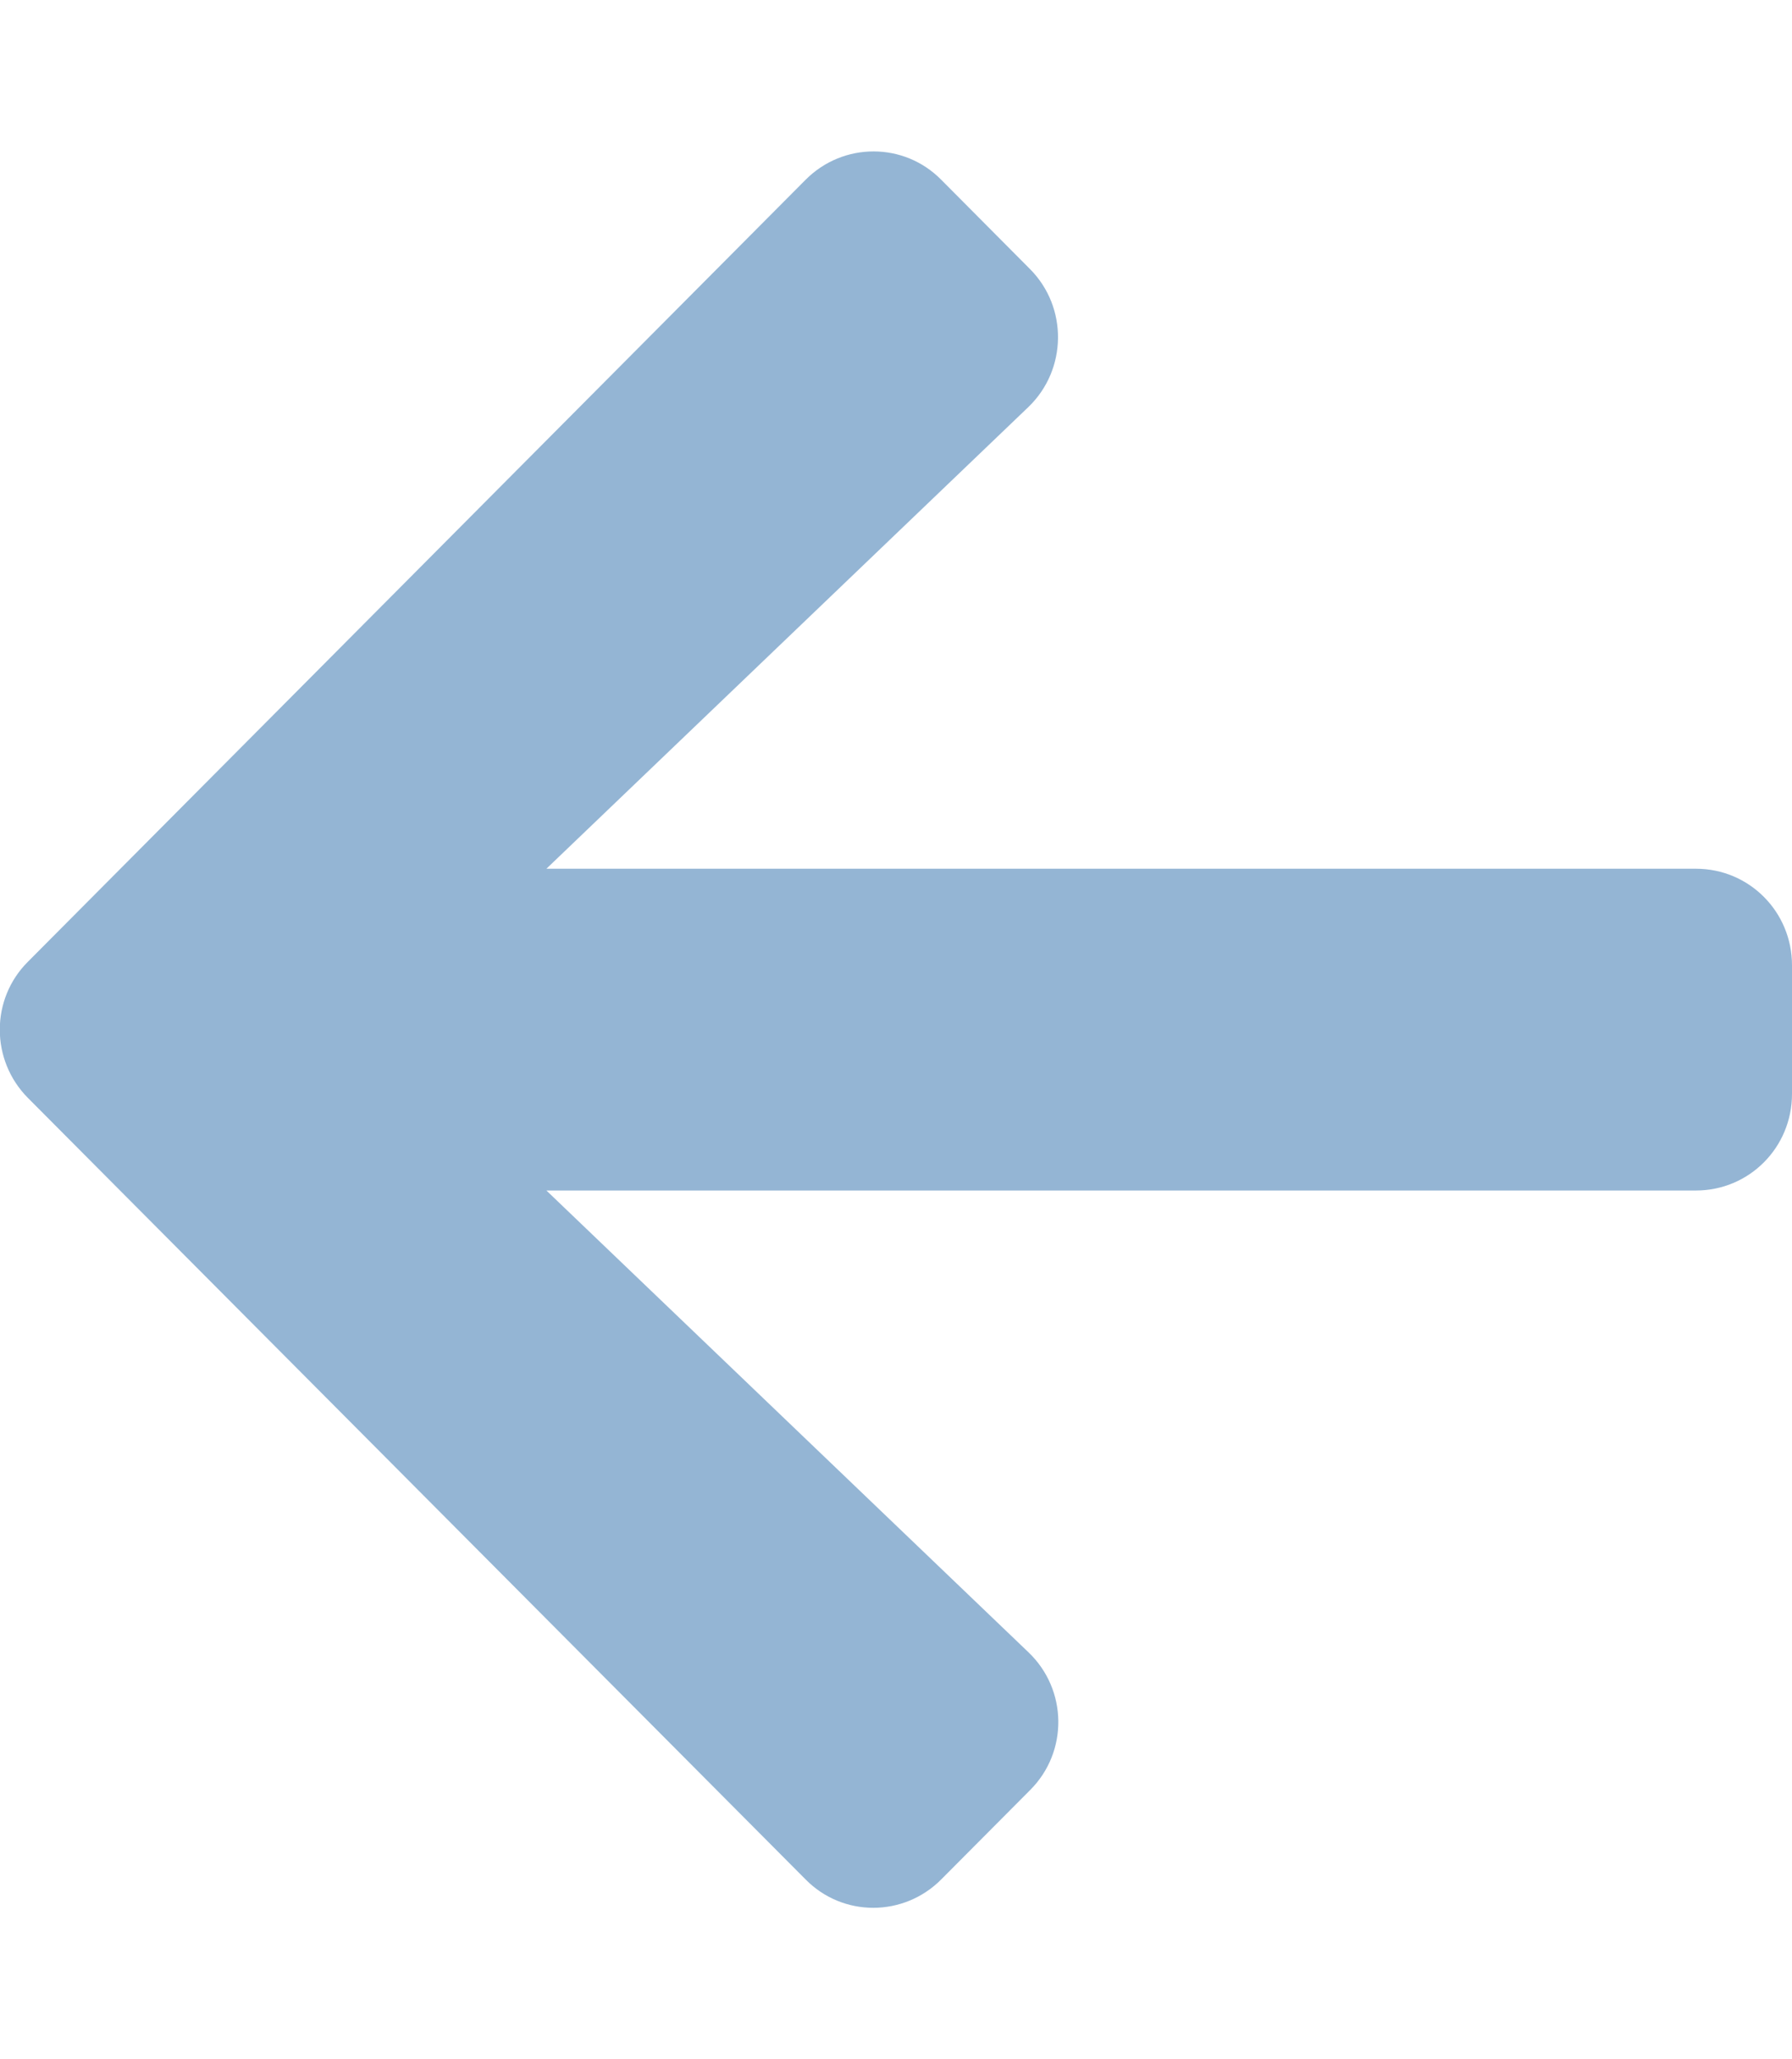<svg width="47" height="54" viewBox="0 0 47 54" fill="none" xmlns="http://www.w3.org/2000/svg">
<g clip-path="url(#clip0)">
<path d="M27.015 46.944L24.686 49.285C23.699 50.277 22.105 50.277 21.129 49.285L0.734 28.793C-0.252 27.802 -0.252 26.198 0.734 25.218L21.129 4.714C22.115 3.723 23.71 3.723 24.686 4.714L27.015 7.056C28.011 8.058 27.99 9.693 26.973 10.673L14.331 22.781L44.482 22.781C45.877 22.781 47 23.91 47 25.312V28.687C47 30.09 45.877 31.219 44.482 31.219L14.331 31.219L26.973 43.327C28.001 44.307 28.022 45.942 27.015 46.944Z" fill="#2B6CAA" fill-opacity="0.5"/>
</g>
<defs>
<clipPath id="clip0">
<rect width="47" height="54" fill="white" transform="translate(47 54) rotate(-180)"/>
</clipPath>
</defs>
</svg>
